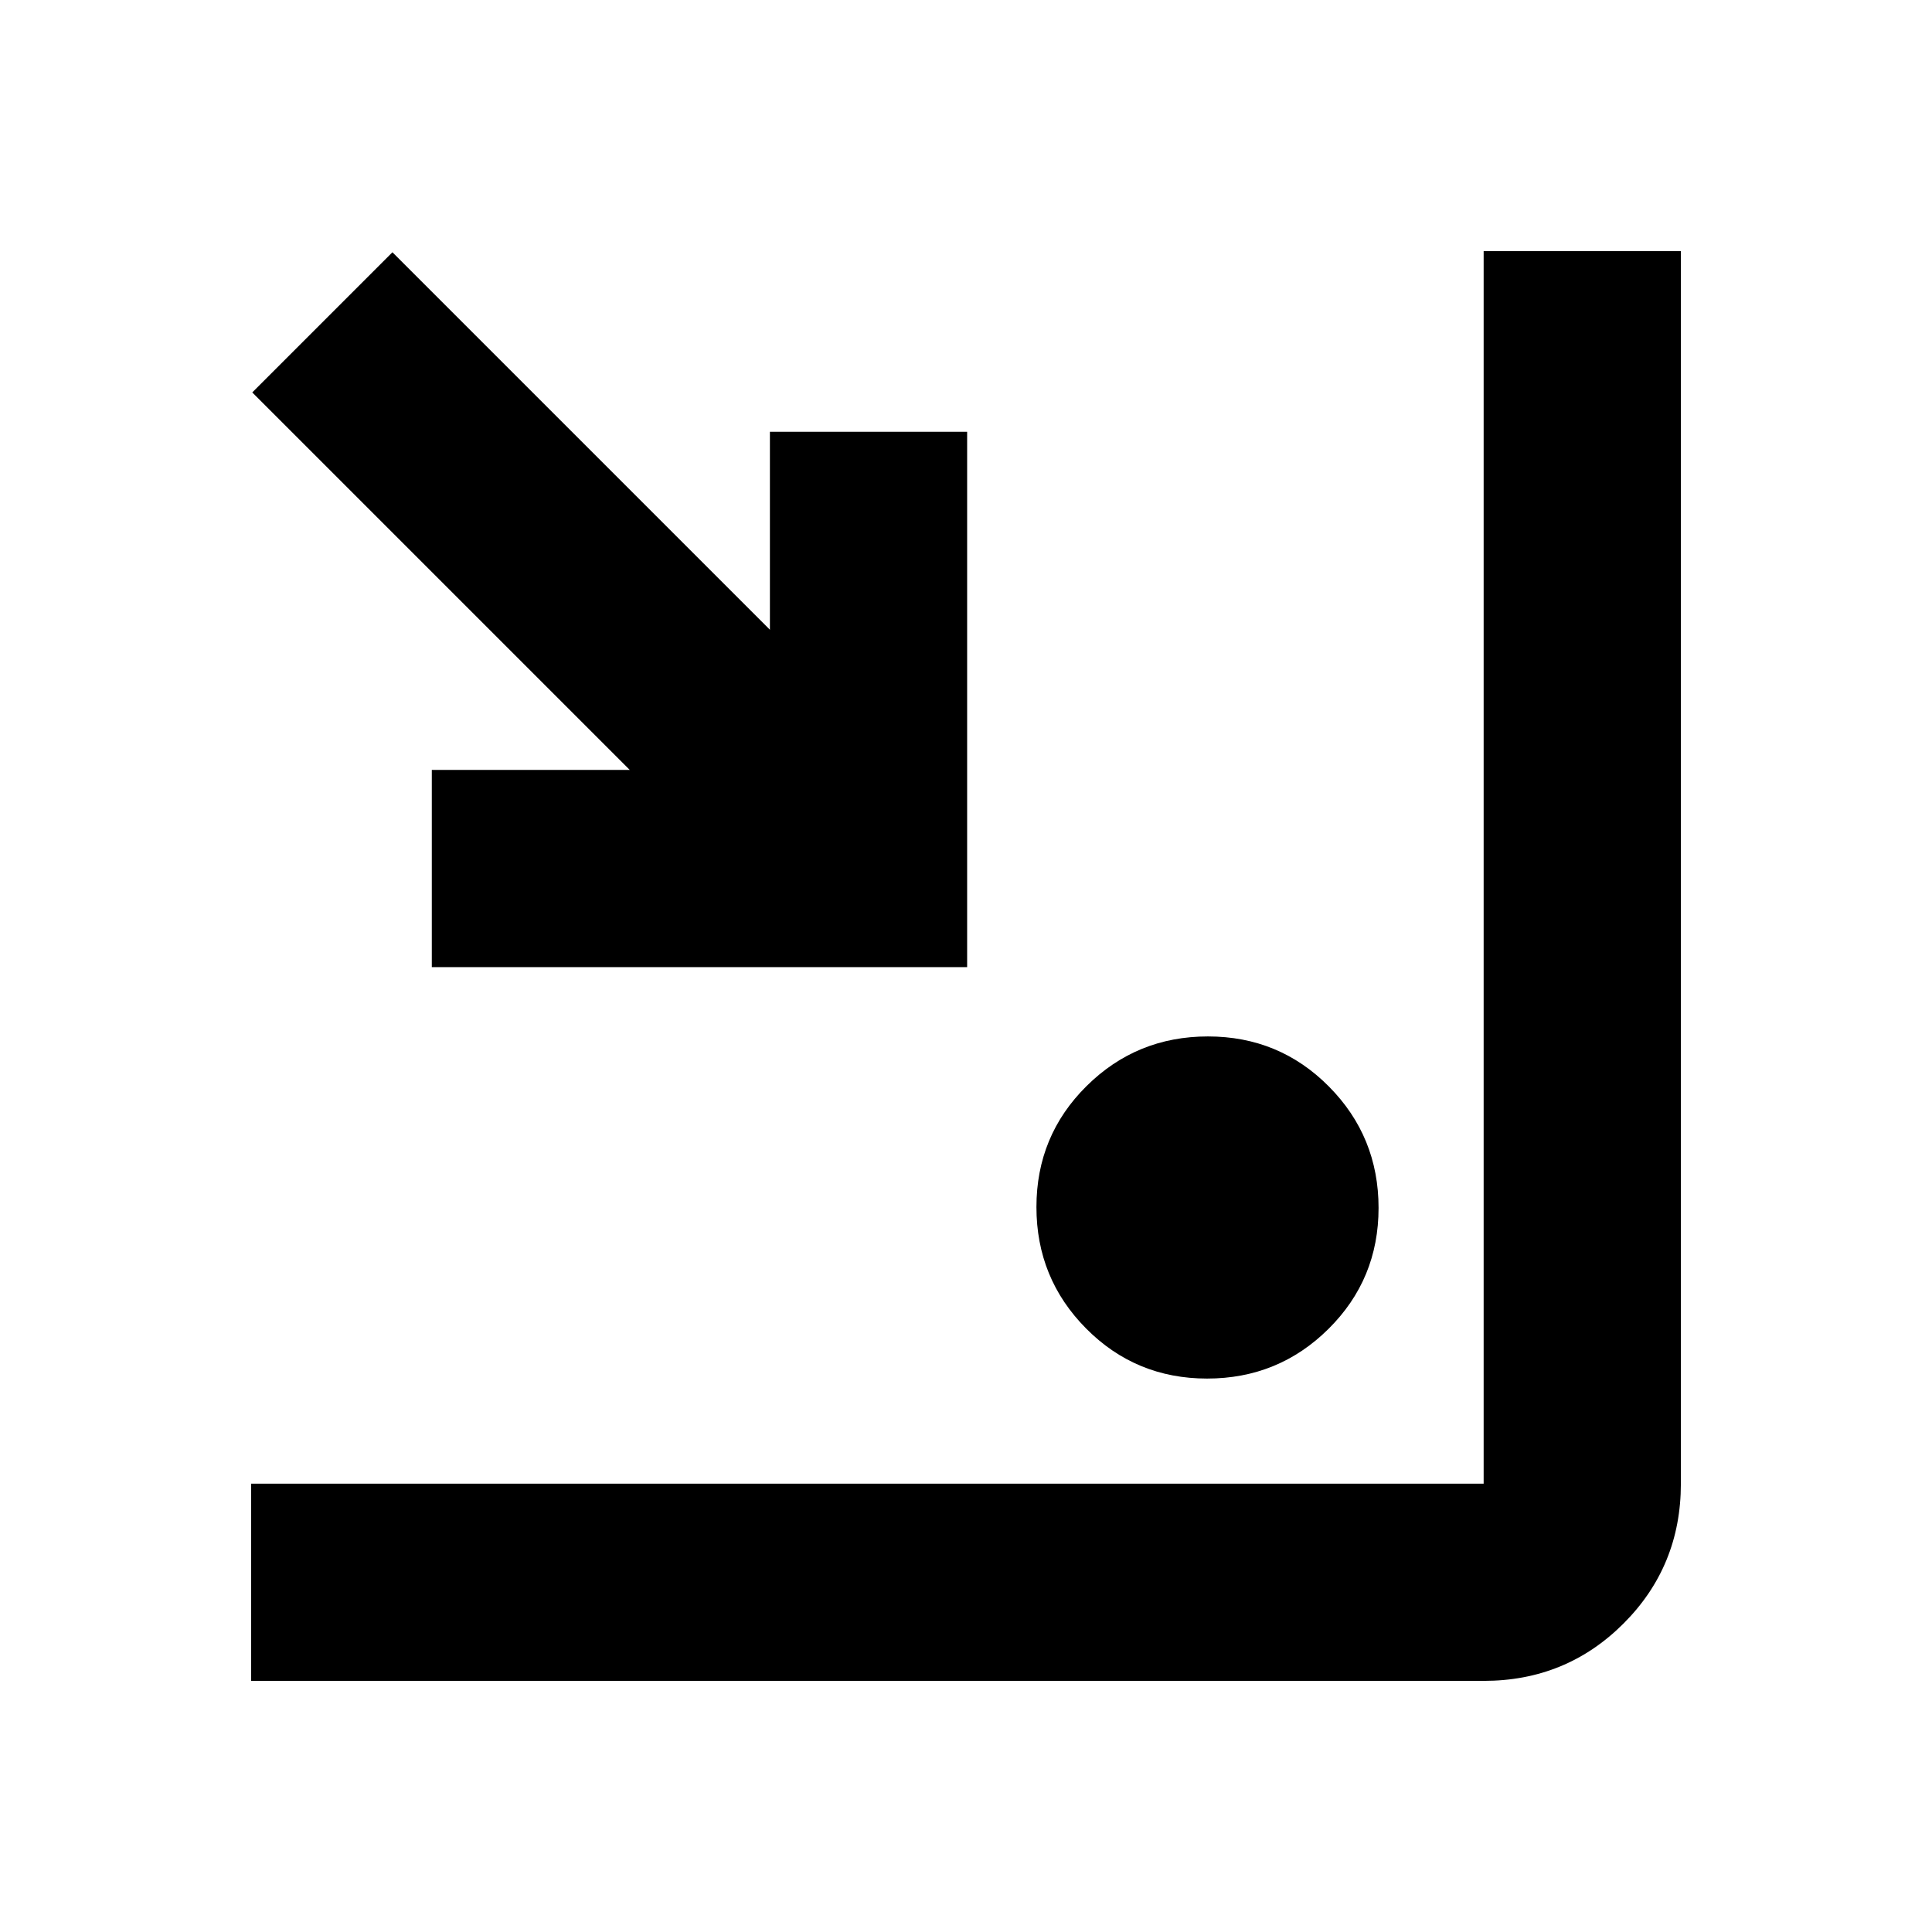 <svg xmlns="http://www.w3.org/2000/svg" height="20" viewBox="0 -960 960 960" width="20"><path d="M124.782-124.782v-98.001h612.435v-612.435h98.001v612.435q0 41.005-28.498 69.503-28.498 28.498-69.503 28.498H124.782Zm475.006-150.217q-35.44 0-60.115-24.887-24.674-24.886-24.674-60.326t24.887-60.115q24.886-24.674 60.326-24.674t60.115 24.887q24.674 24.886 24.674 60.326t-24.887 60.115q-24.886 24.674-60.326 24.674ZM214.564-479.435v-98.001h98.347L125.347-765 195-834.653l187.564 187.564v-98.347h98.001v266.001H214.564Z"/></svg>